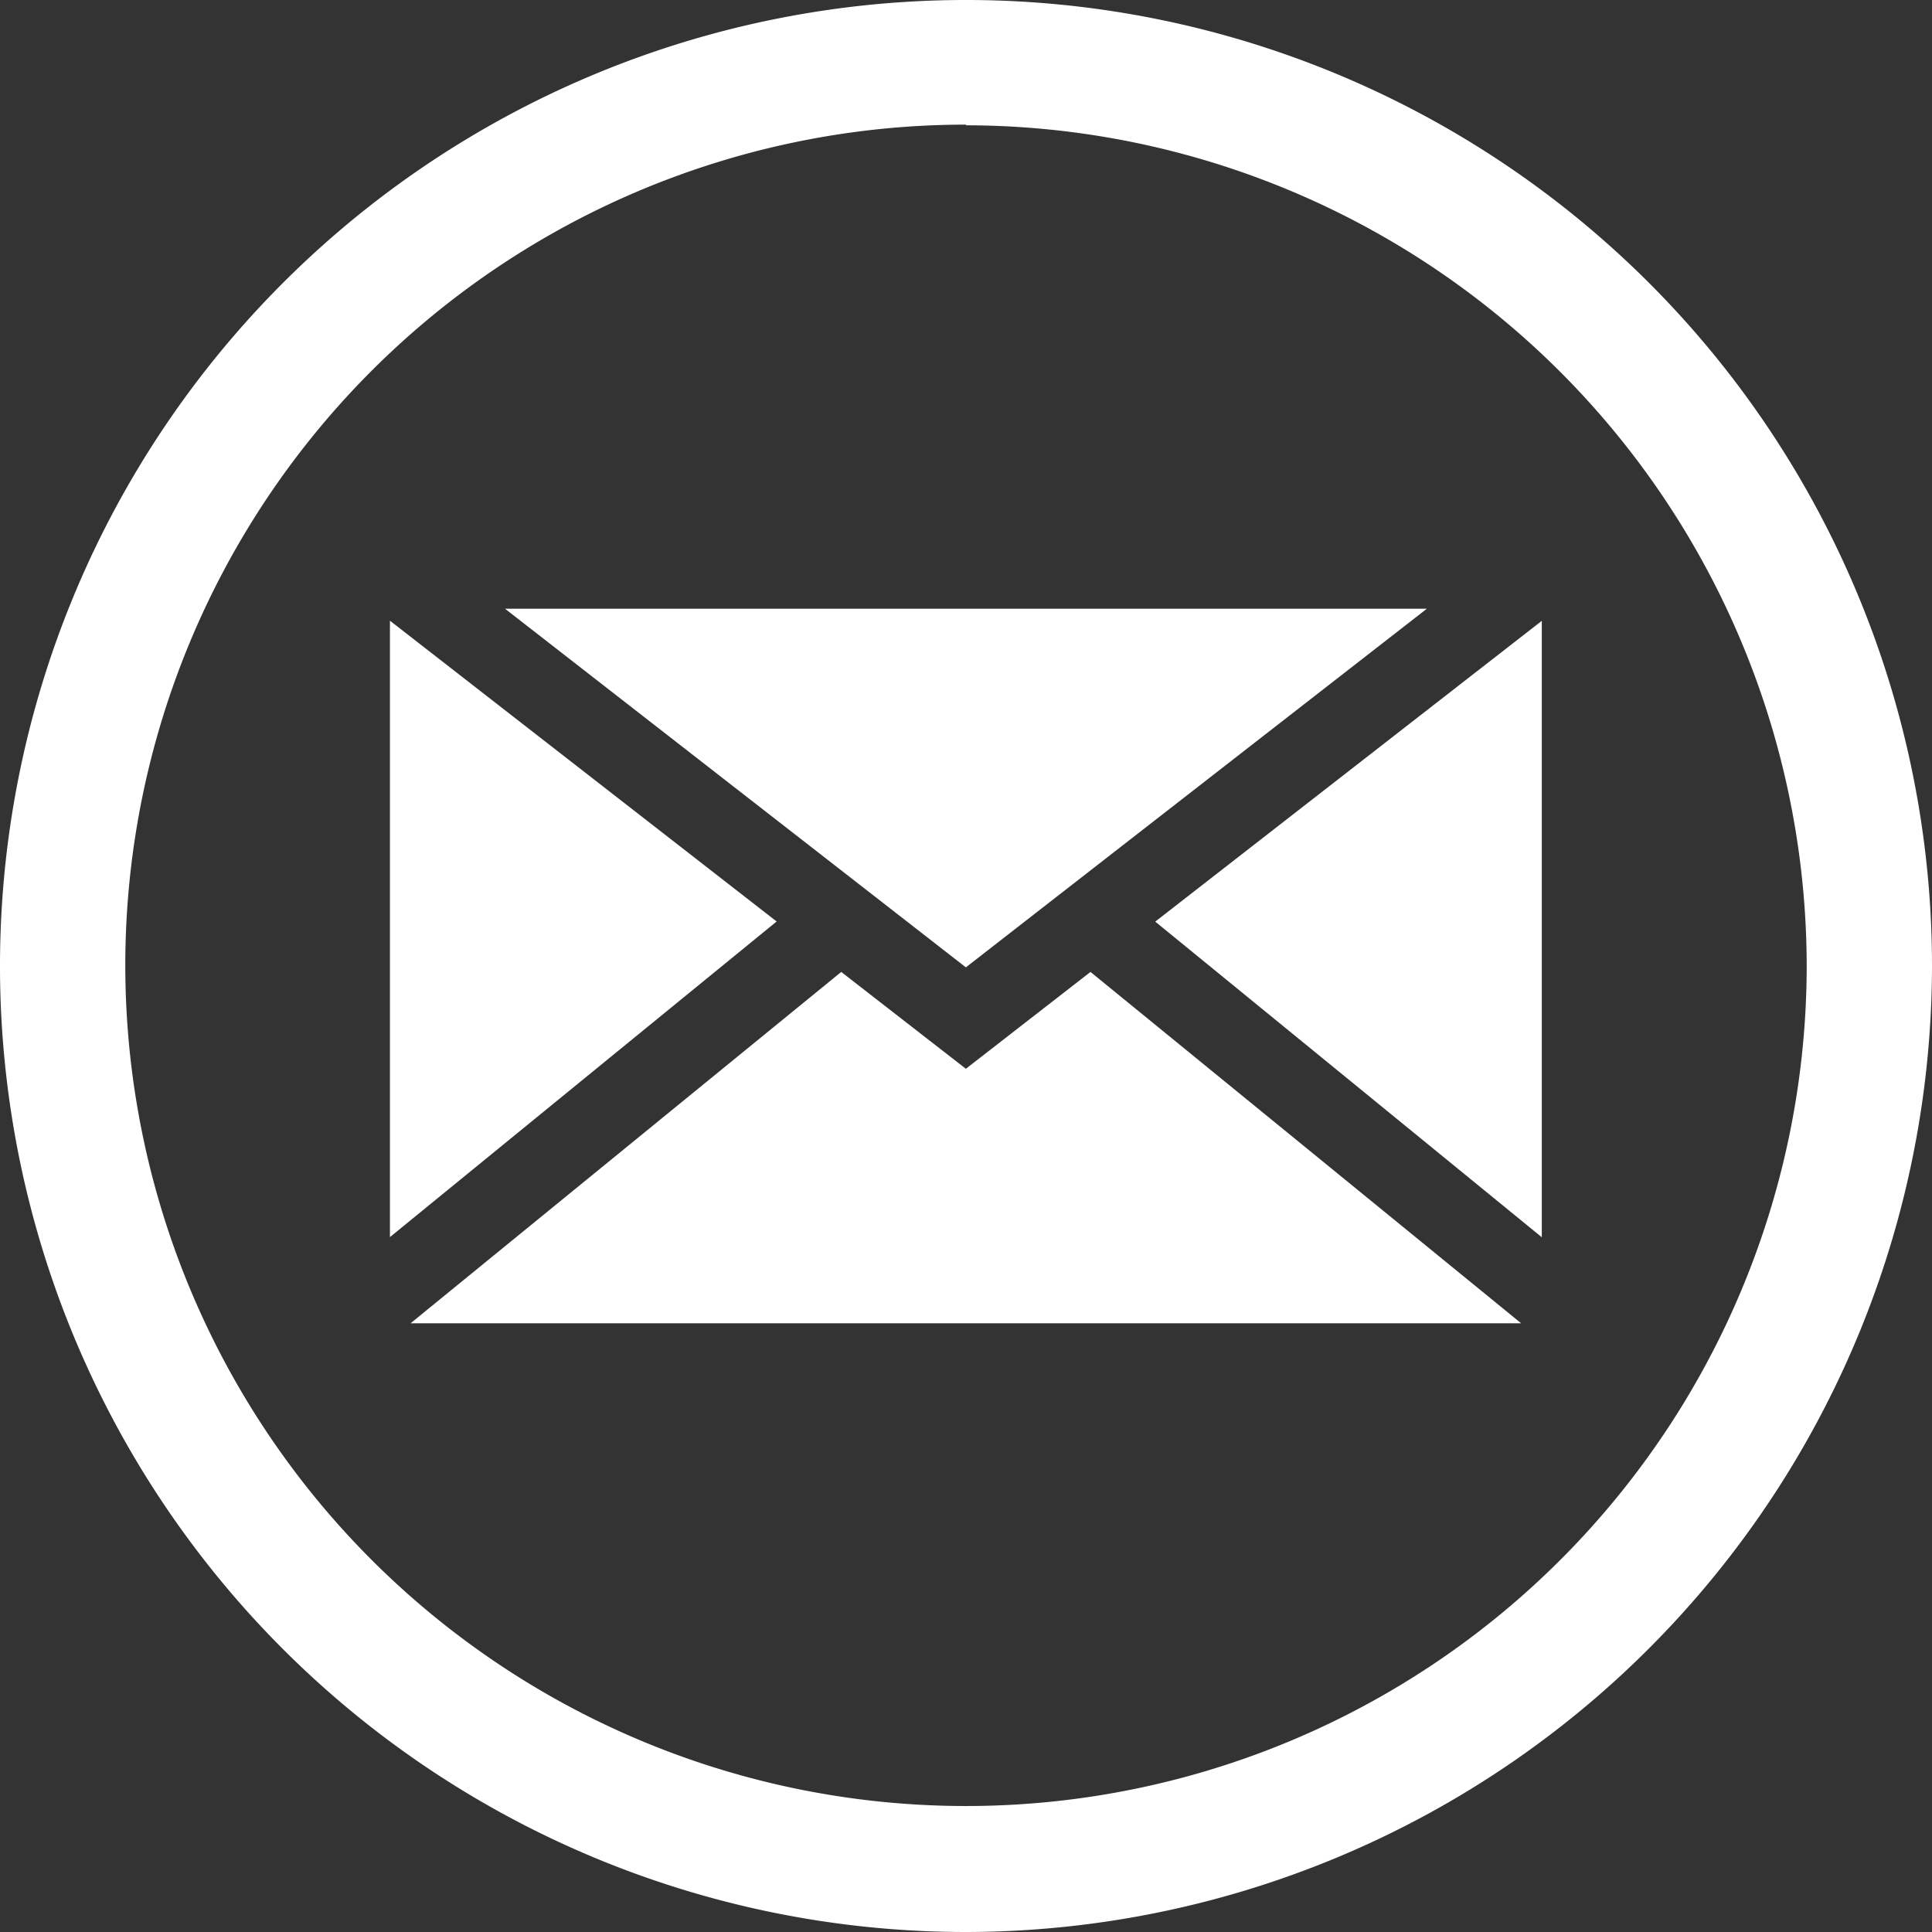 <svg id="Layer_1" data-name="Layer 1" xmlns="http://www.w3.org/2000/svg" viewBox="0 0 143.24 143.25"><rect x="0" y="0" width="143.24" height="143.25" fill="#333333" stroke="none"/><defs><style>.cls-1{fill:#fff;}</style></defs><title>icon-mail</title><polygon class="cls-1" points="28.91 46.02 28.91 91.72 57.58 68.32 28.91 46.02"/><polygon class="cls-1" points="114.31 91.73 114.31 46.03 85.65 68.33 114.31 91.73"/><polygon class="cls-1" points="80.85 72.06 71.61 79.24 62.37 72.06 30.44 98.11 112.78 98.11 80.85 72.06"/><polygon class="cls-1" points="105.79 45.13 37.44 45.13 71.61 71.72 105.79 45.13"/><path class="cls-1" d="M859.05,428.45a71.62,71.62,0,1,1,71.62-71.63A71.71,71.71,0,0,1,859.05,428.45Zm0-134a62.33,62.33,0,1,0,62.33,62.33A62.4,62.4,0,0,0,859.05,294.5Z" transform="translate(-787.43 -285.21)"/></svg>
